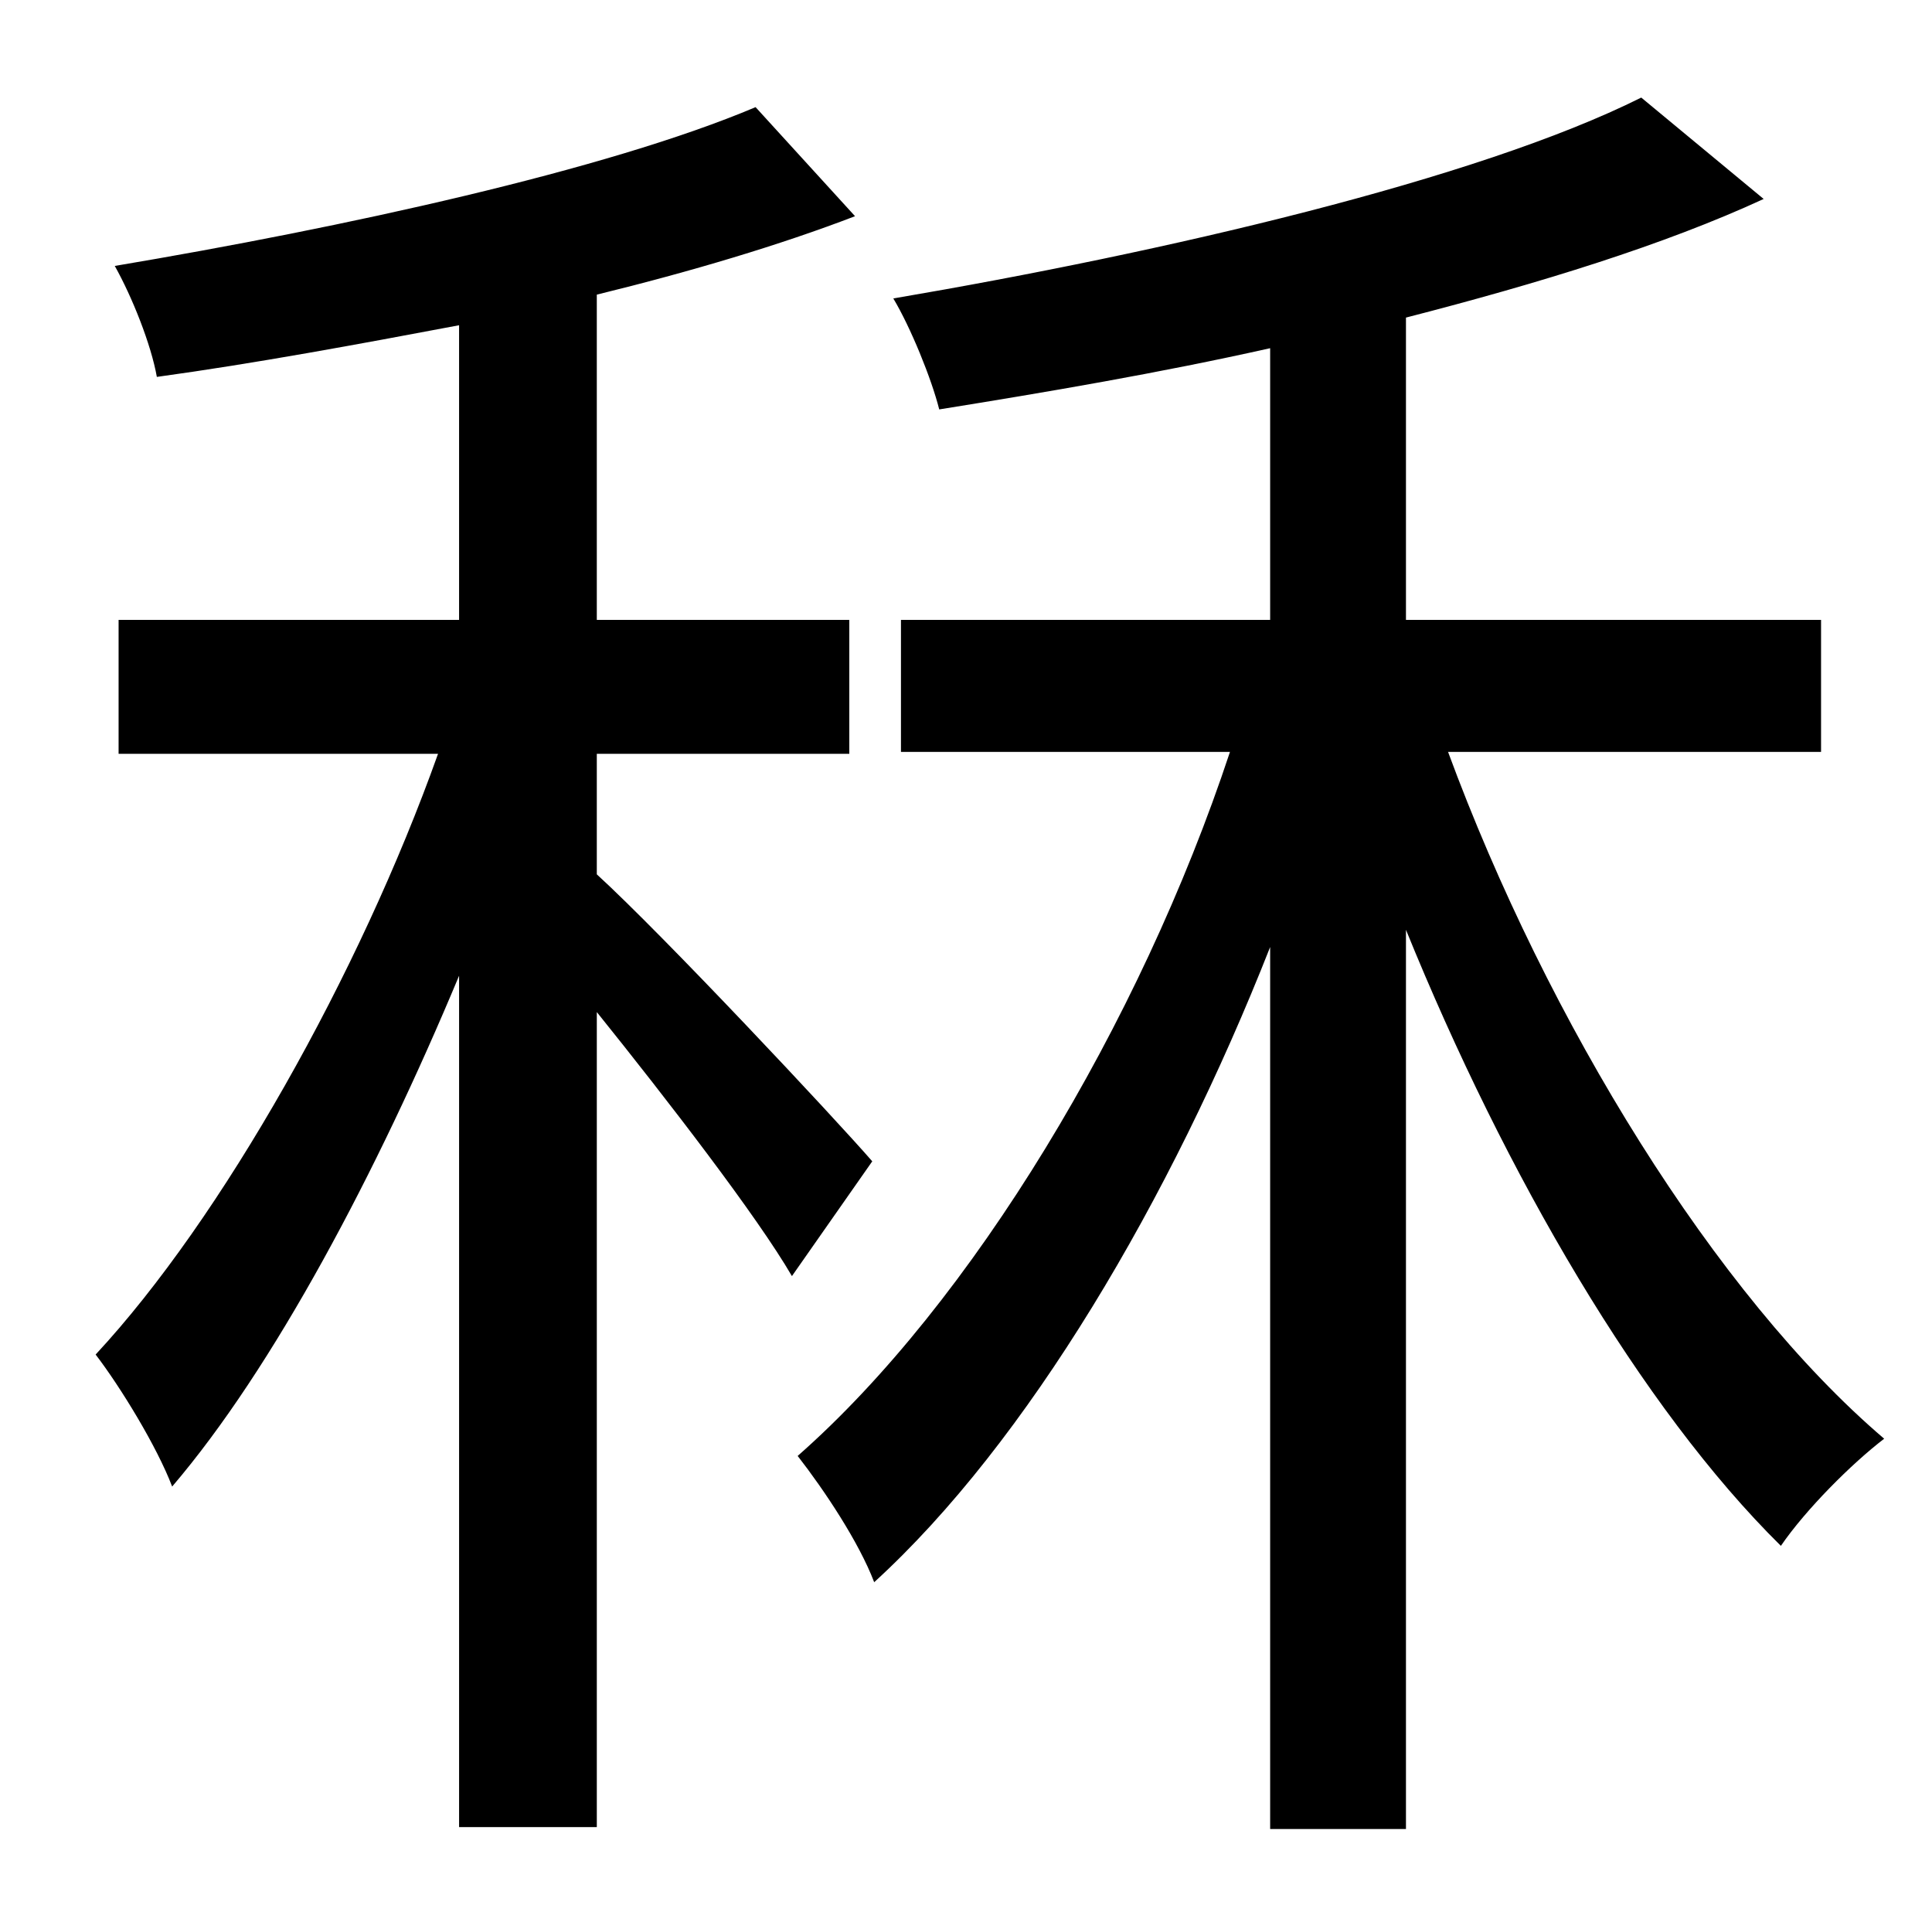<?xml version="1.0" standalone="no"?>
<!DOCTYPE svg PUBLIC "-//W3C//DTD SVG 1.1//EN" "http://www.w3.org/Graphics/SVG/1.1/DTD/svg11.dtd" >
<svg xmlns="http://www.w3.org/2000/svg" xmlns:xlink="http://www.w3.org/1999/xlink" version="1.1" viewBox="-10 0 1010 1000">
   <path fill="currentColor"
d="M446 607l-42 60c-18 -31 -65 -92 -102 -138v426h-72v-445c-43 103 -97 205 -150 267c-8 -21 -27 -52 -40 -69c66 -71 138 -199 179 -314h-167v-70h178v-154c-53 10 -107 20 -158 27c-3 -17 -13 -42 -22 -58c119 -20 257 -50 335 -83l52 57c-39 15 -86 29 -135 41v170h132
v70h-132v63c35 32 124 127 144 150zM942 393h-195c52 141 140 284 228 359c-17 13 -41 37 -54 56c-73 -72 -144 -194 -196 -322v470h-71v-461c-52 132 -127 259 -207 332c-8 -21 -26 -48 -40 -66c91 -80 179 -226 226 -368h-172v-69h193v-142c-58 13 -117 23 -173 32
c-4 -16 -15 -43 -24 -58c141 -24 305 -62 391 -105l64 53c-52 24 -117 44 -187 62v158h217v69z" />
</svg>
